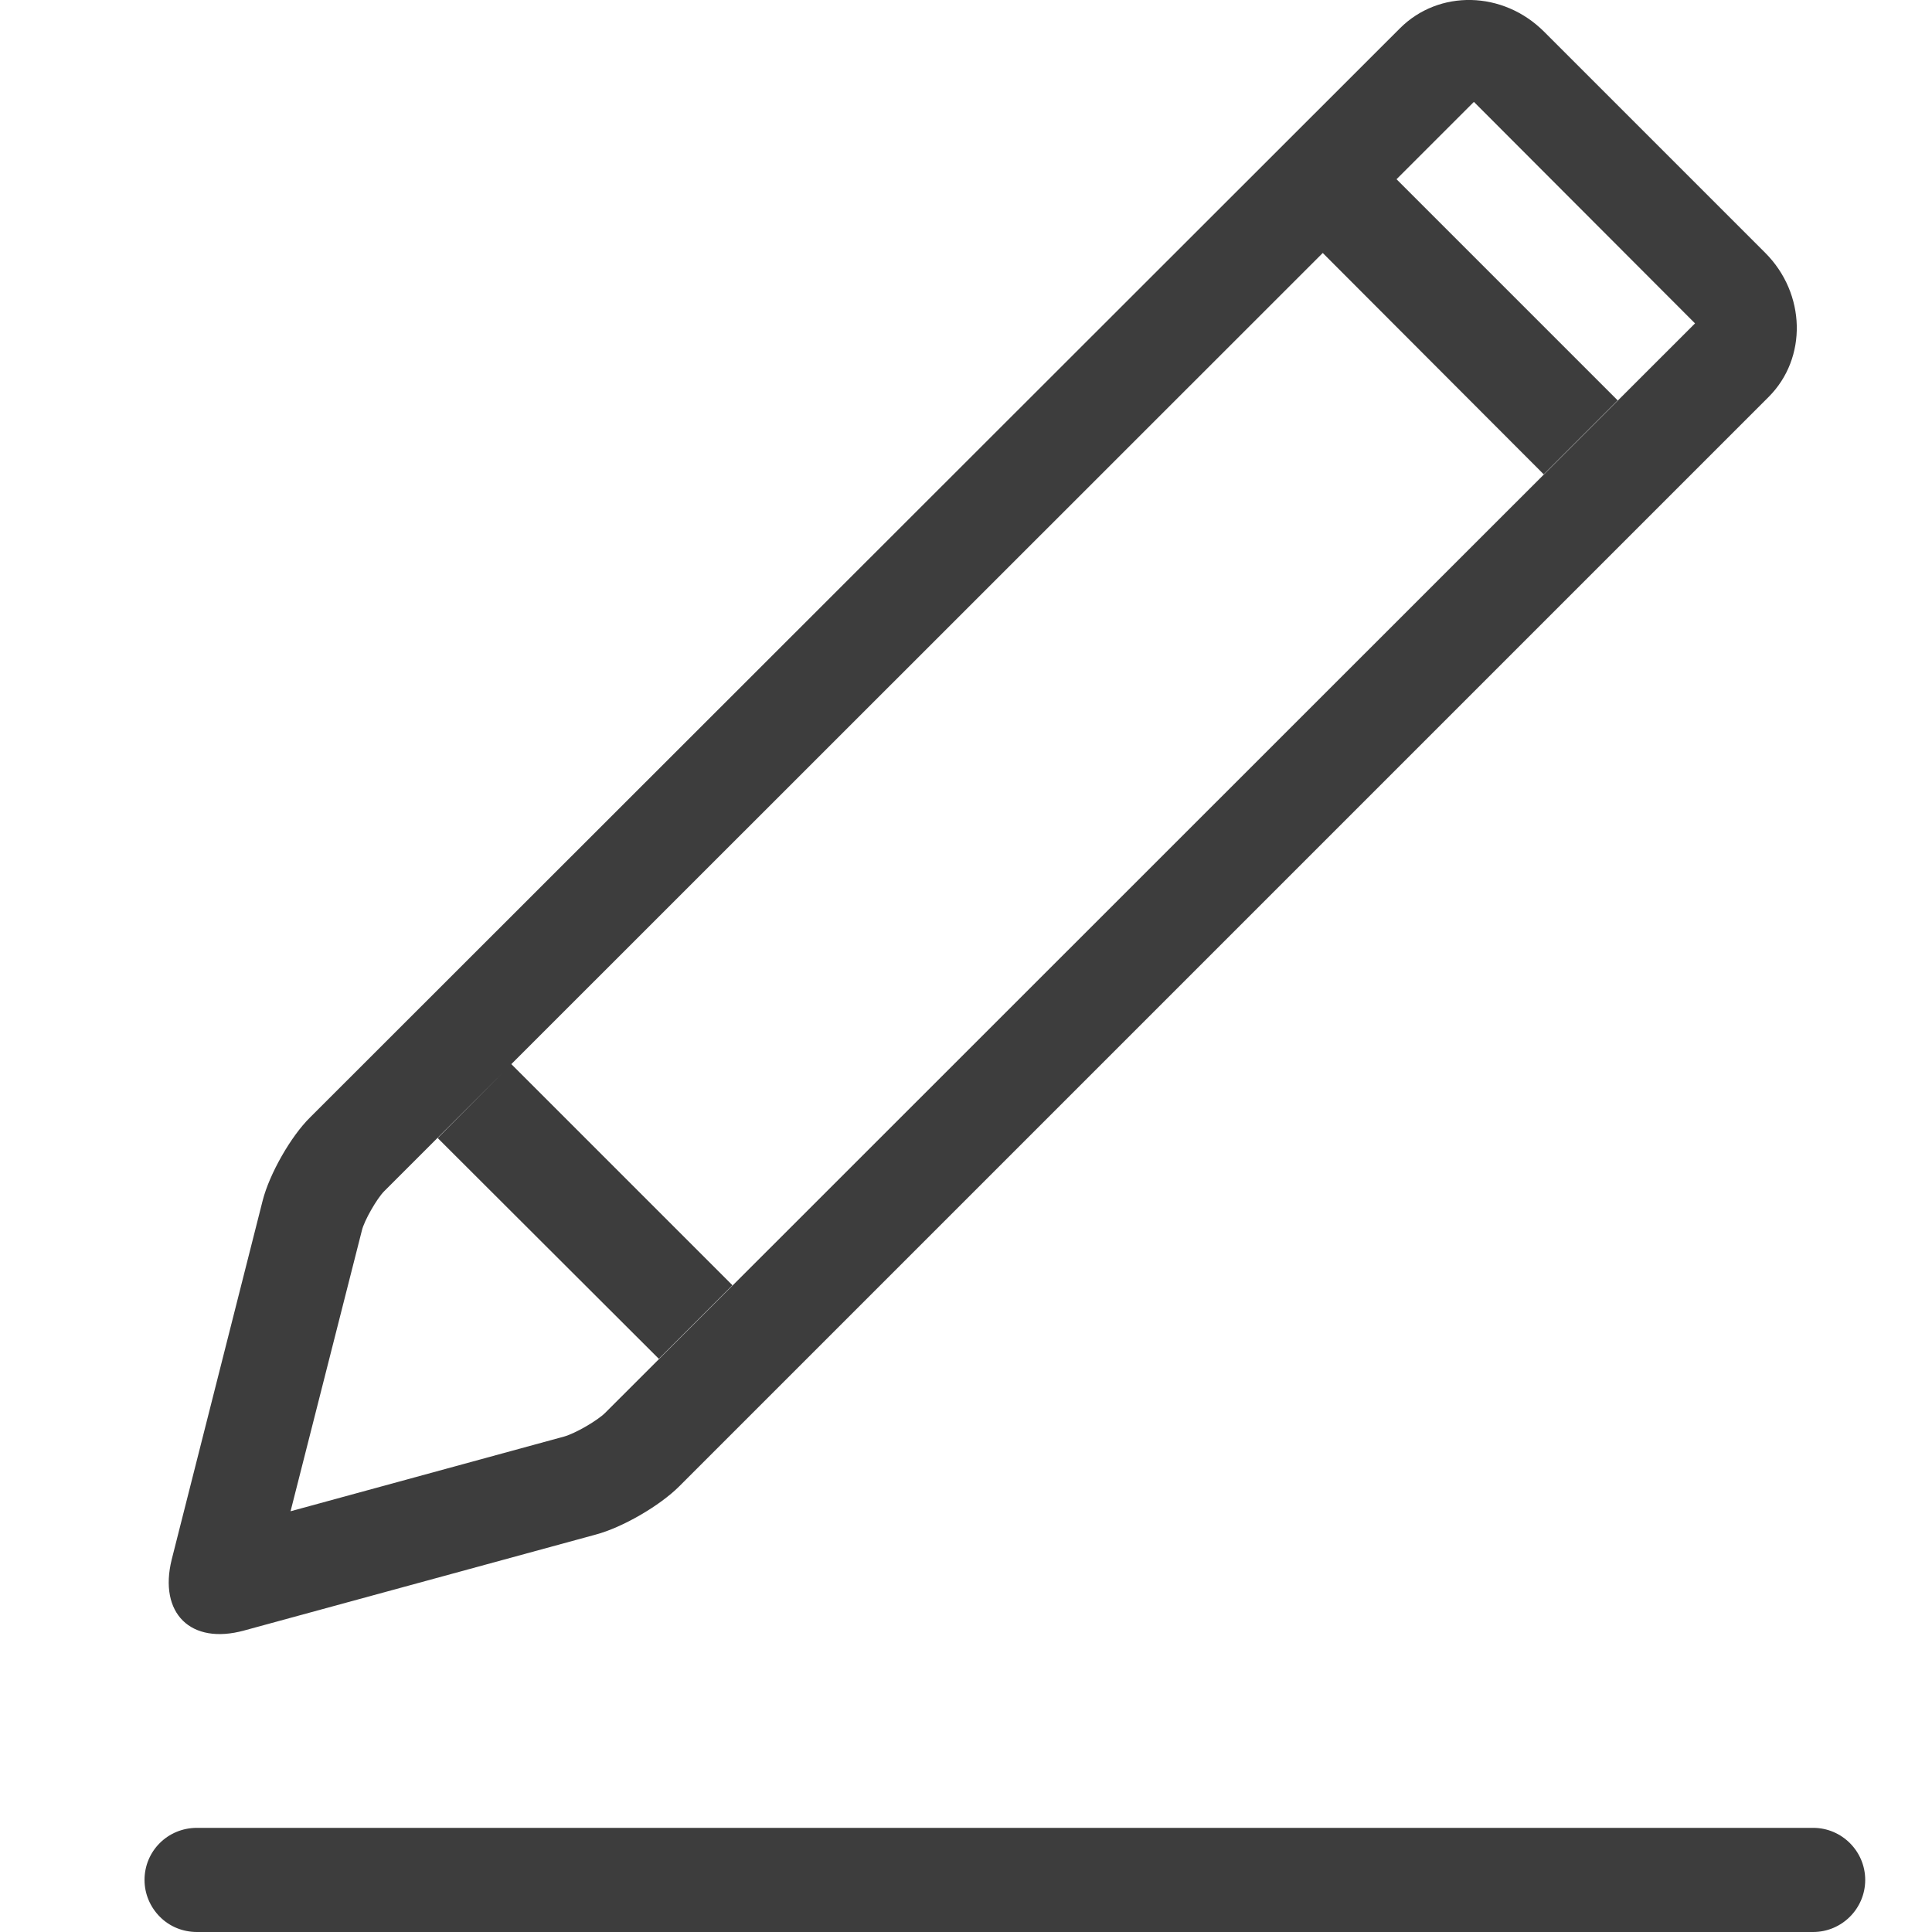 <?xml version="1.0" encoding="utf-8"?>
<!-- Generator: Adobe Illustrator 22.1.0, SVG Export Plug-In . SVG Version: 6.00 Build 0)  -->
<svg version="1.1" id="图层_1" xmlns="http://www.w3.org/2000/svg" xmlns:xlink="http://www.w3.org/1999/xlink" x="0px" y="0px"
	 viewBox="0 0 512 512" style="enable-background:new 0 0 512 512;" xml:space="preserve">
<style type="text/css">
	.st0{fill:#3D3D3D;}
</style>
<g>
	<g>
		<path class="st0" d="M371,7.5c10.3-10.3,27.3-10,38.2,0.9L467.8,67c10.8,10.8,11.2,27.9,0.9,38.2L180,393.9
			c-5.1,5.1-15,10.9-22.2,12.8l-93.1,25.4c-14.2,3.9-22.7-4.6-19.2-18.8l24.1-95.1c1.8-7.1,7.5-17.1,12.6-22.1L371,7.5L371,7.5z
			 M101.8,315.7c-1.9,1.9-5.3,7.8-5.9,10.4l-18.9,74.4l72.5-19.8c2.9-0.8,8.8-4.2,10.9-6.3L449.2,85.7L390.6,27L101.8,315.7z
			 M370.1,47.5l58.6,58.6l-19.6,19.6L350.5,67L370.1,47.5L370.1,47.5z M135.5,282l58.6,58.6l-19.5,19.5L116,301.6L135.5,282
			L135.5,282z M38.3,498.2c0-7.6,6.1-13.8,13.9-13.8h428.3c7.6,0,13.8,6.2,13.8,13.8c0,7.6-6.2,13.8-13.8,13.8H52.2
			c-3.7,0-7.2-1.4-9.8-4C39.8,505.4,38.3,501.9,38.3,498.2L38.3,498.2z M38.3,498.2"/>
	</g>
</g>
</svg>
